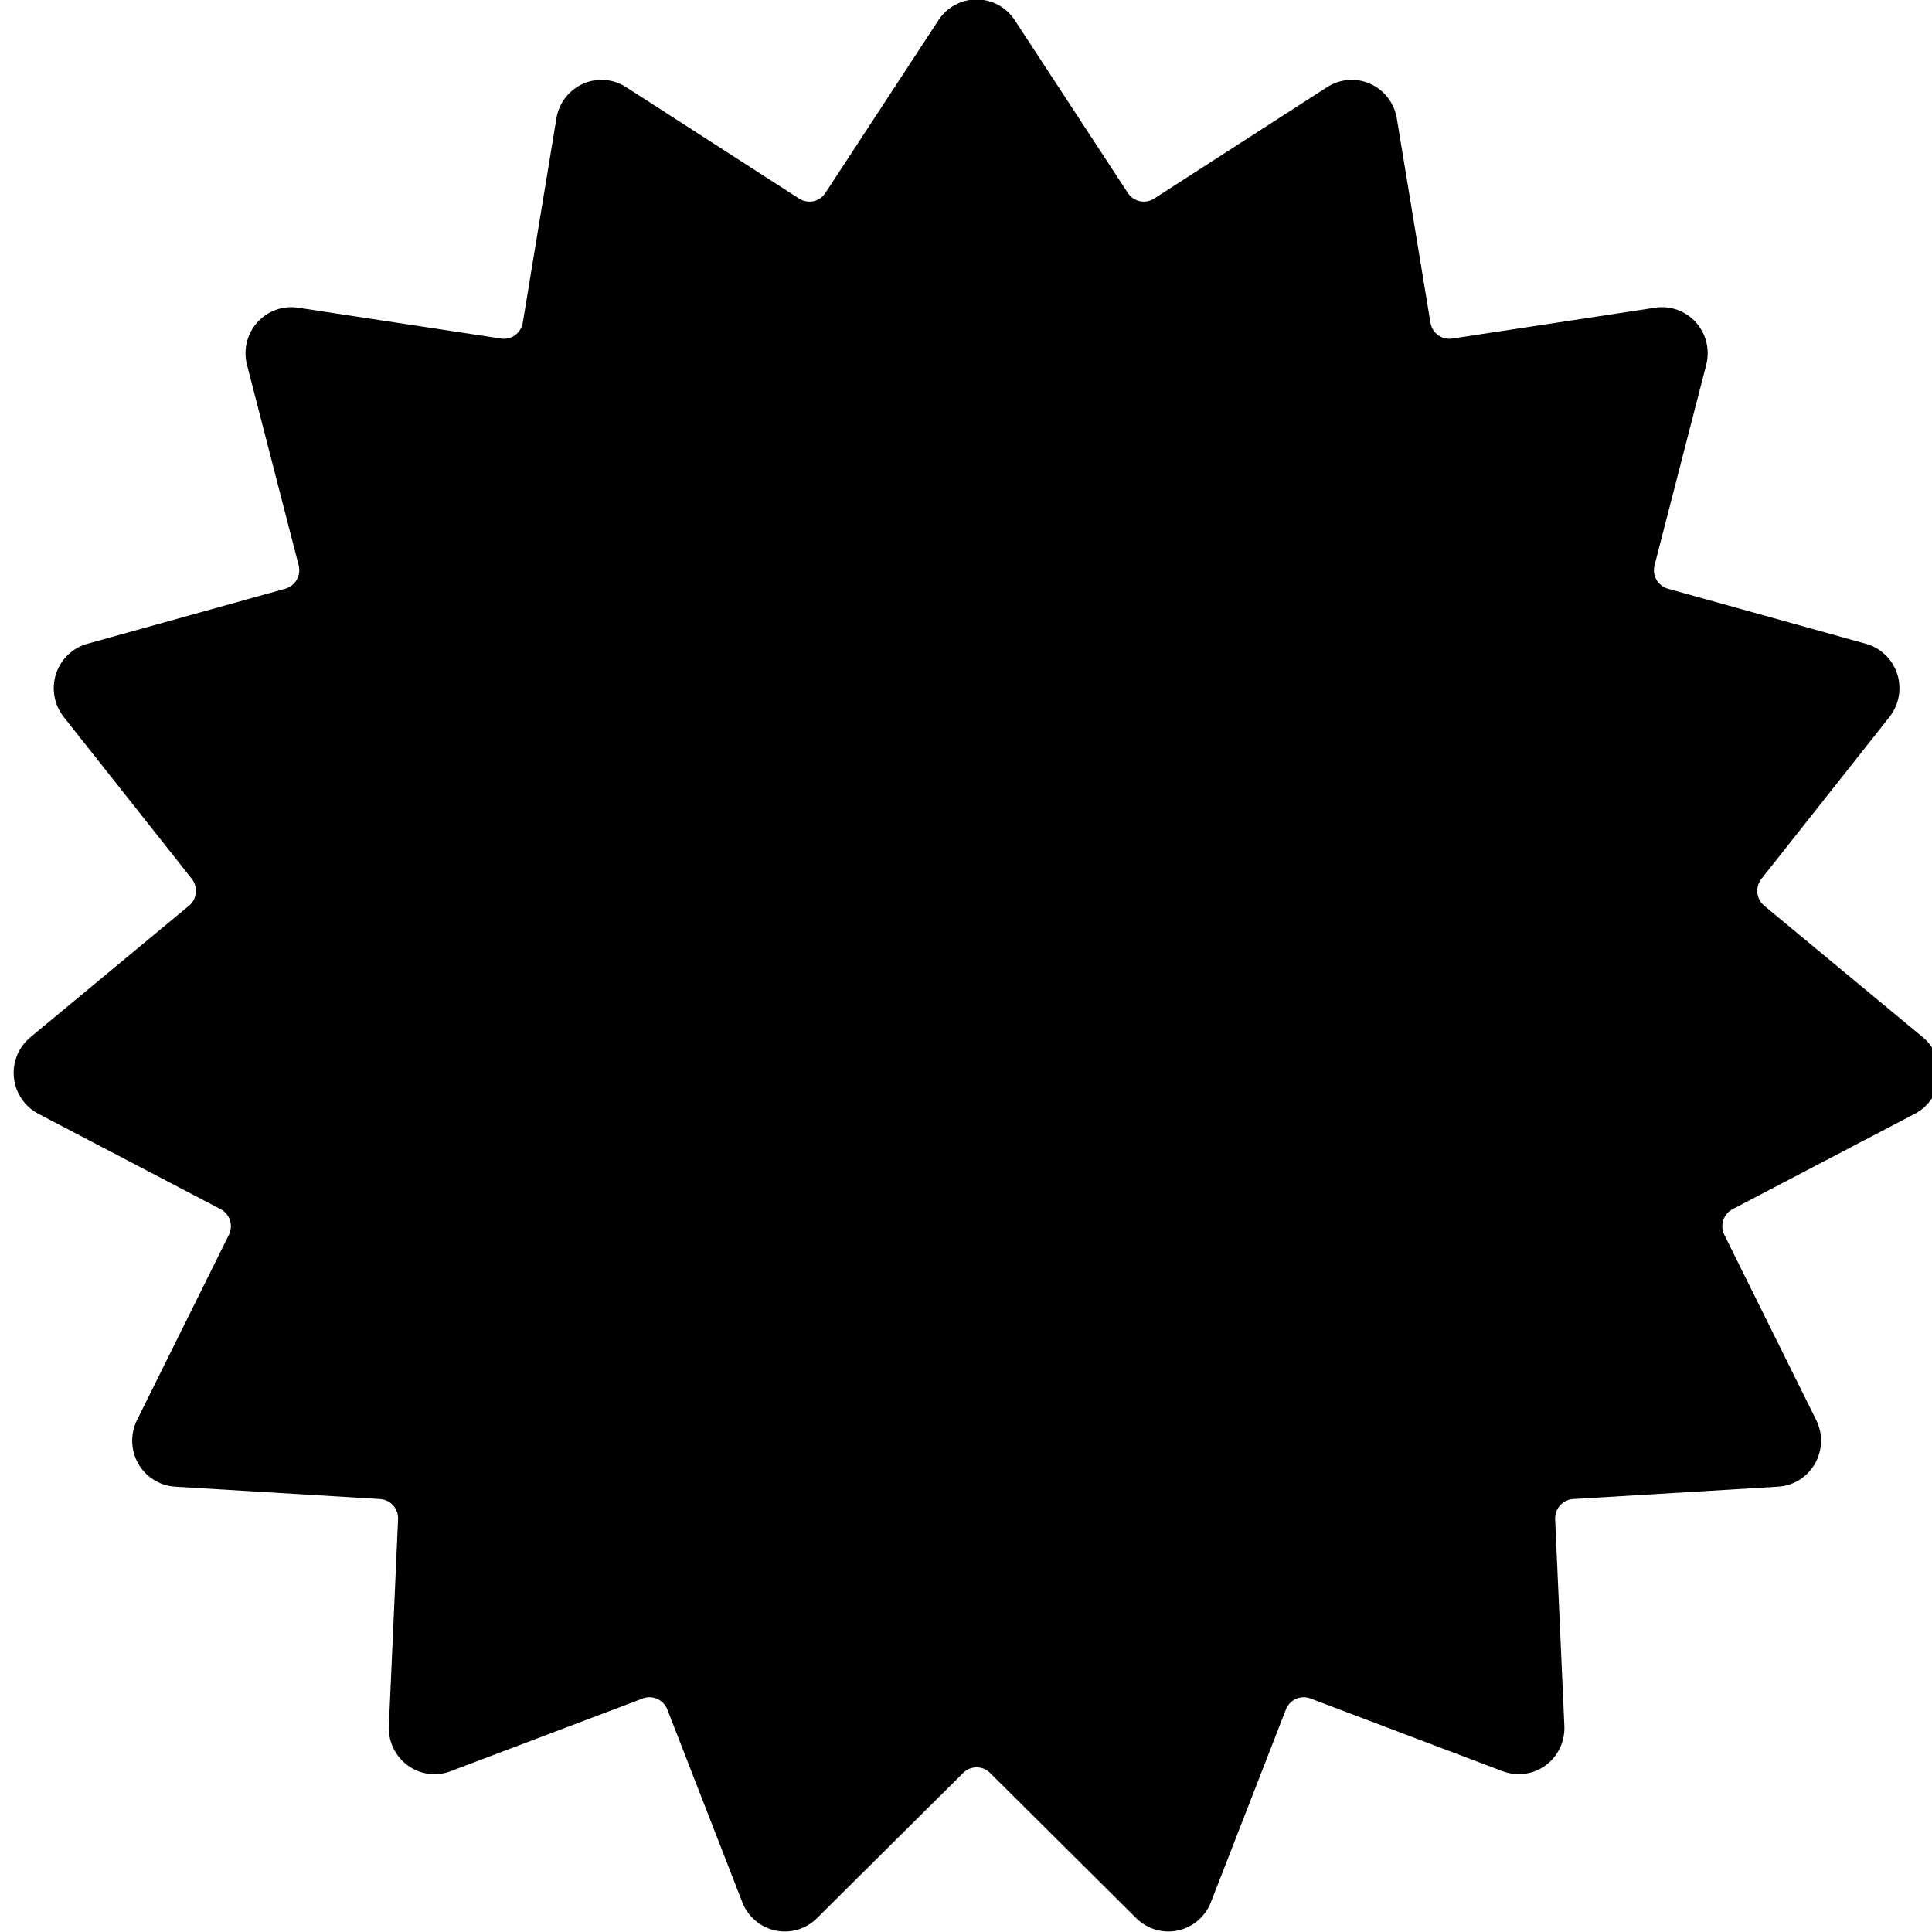 <?xml version="1.0" encoding="UTF-8" standalone="no"?>
<!DOCTYPE svg PUBLIC "-//W3C//DTD SVG 1.1//EN" "http://www.w3.org/Graphics/SVG/1.1/DTD/svg11.dtd">
<svg width="100%" height="100%" viewBox="0 0 28 28" version="1.1" xmlns="http://www.w3.org/2000/svg" xmlns:xlink="http://www.w3.org/1999/xlink" xml:space="preserve" xmlns:serif="http://www.serif.com/" style="fill-rule:evenodd;clip-rule:evenodd;stroke-linejoin:round;stroke-miterlimit:2;">
    <rect id="Plan-de-travail1" serif:id="Plan de travail1" x="0" y="0" width="28" height="28" style="fill:none;"/>
    <clipPath id="_clip1">
        <rect id="Plan-de-travail11" serif:id="Plan de travail1" x="0" y="0" width="28" height="28"/>
    </clipPath>
    <g clip-path="url(#_clip1)">
        <g transform="matrix(0.118,0,0,0.119,54.406,-19.486)">
            <path d="M-345.804,166.2C-344.765,164.626 -343.006,163.68 -341.121,163.68C-339.236,163.68 -337.476,164.626 -336.438,166.2C-330.942,174.528 -322.545,187.249 -322.545,187.249C-322.205,187.764 -321.677,188.125 -321.073,188.253C-320.47,188.381 -319.84,188.267 -319.321,187.935C-319.321,187.935 -306.486,179.734 -298.068,174.356C-296.479,173.341 -294.487,173.191 -292.764,173.958C-291.042,174.725 -289.82,176.305 -289.511,178.165C-287.875,188.02 -285.382,203.045 -285.382,203.045C-285.281,203.654 -284.944,204.198 -284.445,204.561C-283.946,204.923 -283.324,205.075 -282.715,204.983C-282.714,204.983 -267.642,202.71 -257.776,201.222C-255.912,200.941 -254.031,201.615 -252.769,203.016C-251.508,204.417 -251.034,206.358 -251.509,208.183C-254.02,217.84 -257.846,232.557 -257.855,232.592L-257.856,232.592C-258.011,233.189 -257.925,233.823 -257.616,234.357C-257.308,234.891 -256.802,235.283 -256.207,235.447C-256.172,235.456 -241.514,239.501 -231.895,242.155C-230.078,242.656 -228.634,244.037 -228.051,245.83C-227.468,247.623 -227.825,249.589 -229.001,251.062C-235.222,258.863 -244.704,270.751 -244.727,270.779L-244.727,270.78C-245.112,271.262 -245.291,271.876 -245.226,272.489C-245.162,273.103 -244.859,273.666 -244.382,274.058C-244.382,274.058 -232.608,283.738 -224.9,290.075C-223.444,291.272 -222.686,293.121 -222.883,294.996C-223.081,296.871 -224.206,298.521 -225.879,299.39C-234.736,303.985 -248.233,310.989 -248.265,311.006L-248.266,311.006C-248.813,311.29 -249.227,311.778 -249.417,312.365C-249.608,312.951 -249.56,313.589 -249.285,314.141L-249.284,314.141C-249.268,314.173 -242.465,327.773 -238.001,336.697C-237.158,338.383 -237.218,340.38 -238.16,342.013C-239.103,343.645 -240.802,344.696 -242.684,344.808C-252.656,345.405 -267.86,346.315 -267.86,346.315C-268.476,346.352 -269.052,346.629 -269.465,347.088C-269.878,347.546 -270.093,348.148 -270.066,348.765C-270.064,348.801 -269.381,363.992 -268.932,373.96C-268.848,375.843 -269.715,377.643 -271.24,378.751C-272.765,379.86 -274.745,380.128 -276.51,379.465C-285.851,375.958 -300.122,370.602 -300.122,370.602C-300.699,370.385 -301.339,370.404 -301.902,370.655C-302.466,370.906 -302.908,371.368 -303.133,371.942C-303.133,371.942 -308.701,386.132 -312.346,395.42C-313.034,397.175 -314.558,398.467 -316.403,398.859C-318.247,399.251 -320.164,398.691 -321.507,397.368C-328.615,390.365 -339.447,379.692 -339.472,379.667C-339.472,379.667 -339.473,379.667 -339.473,379.666C-339.912,379.234 -340.504,378.991 -341.121,378.991C-341.738,378.991 -342.33,379.234 -342.769,379.666L-342.769,379.667C-342.795,379.692 -353.627,390.365 -360.734,397.368C-362.077,398.691 -363.995,399.251 -365.839,398.859C-367.683,398.467 -369.207,397.175 -369.896,395.42C-373.541,386.132 -379.095,371.976 -379.108,371.943L-379.109,371.942C-379.334,371.368 -379.776,370.906 -380.34,370.655C-380.903,370.404 -381.542,370.385 -382.12,370.602C-382.154,370.614 -396.39,375.958 -405.732,379.465C-407.497,380.128 -409.477,379.86 -411.002,378.751C-412.527,377.643 -413.394,375.843 -413.309,373.96C-412.861,363.992 -412.178,348.801 -412.176,348.765L-412.176,348.764C-412.148,348.148 -412.364,347.546 -412.777,347.088C-413.19,346.629 -413.766,346.352 -414.382,346.315C-414.382,346.315 -429.585,345.405 -439.557,344.808C-441.439,344.696 -443.139,343.645 -444.081,342.013C-445.024,340.38 -445.084,338.383 -444.24,336.697C-439.777,327.773 -432.974,314.174 -432.958,314.141L-432.957,314.141C-432.681,313.589 -432.634,312.951 -432.824,312.365C-433.015,311.778 -433.429,311.29 -433.976,311.006C-433.976,311.006 -447.506,303.985 -456.362,299.39C-458.036,298.521 -459.161,296.871 -459.358,294.996C-459.555,293.121 -458.798,291.272 -457.341,290.075C-449.634,283.738 -437.859,274.058 -437.859,274.058C-437.383,273.666 -437.08,273.103 -437.015,272.489C-436.951,271.876 -437.13,271.262 -437.515,270.779C-437.515,270.779 -447.012,258.872 -453.241,251.062C-454.417,249.589 -454.773,247.623 -454.191,245.83C-453.608,244.037 -452.164,242.656 -450.347,242.155C-440.728,239.501 -426.07,235.456 -426.035,235.447L-426.034,235.447C-425.44,235.283 -424.934,234.891 -424.625,234.357C-424.317,233.823 -424.231,233.189 -424.386,232.592C-424.386,232.592 -428.222,217.84 -430.733,208.183C-431.208,206.358 -430.734,204.417 -429.472,203.016C-428.211,201.615 -426.33,200.941 -424.466,201.222C-414.6,202.71 -399.563,204.978 -399.528,204.983L-399.527,204.983C-398.917,205.075 -398.296,204.923 -397.797,204.561C-397.298,204.198 -396.961,203.654 -396.86,203.045C-396.86,203.045 -394.366,188.02 -392.73,178.165C-392.422,176.305 -391.2,174.725 -389.477,173.958C-387.755,173.191 -385.763,173.341 -384.174,174.356C-375.766,179.728 -362.921,187.935 -362.92,187.935C-362.401,188.267 -361.771,188.381 -361.168,188.253C-360.565,188.125 -360.036,187.764 -359.696,187.249C-359.696,187.249 -351.3,174.528 -345.804,166.2Z"/>
        </g>
    </g>
</svg>
